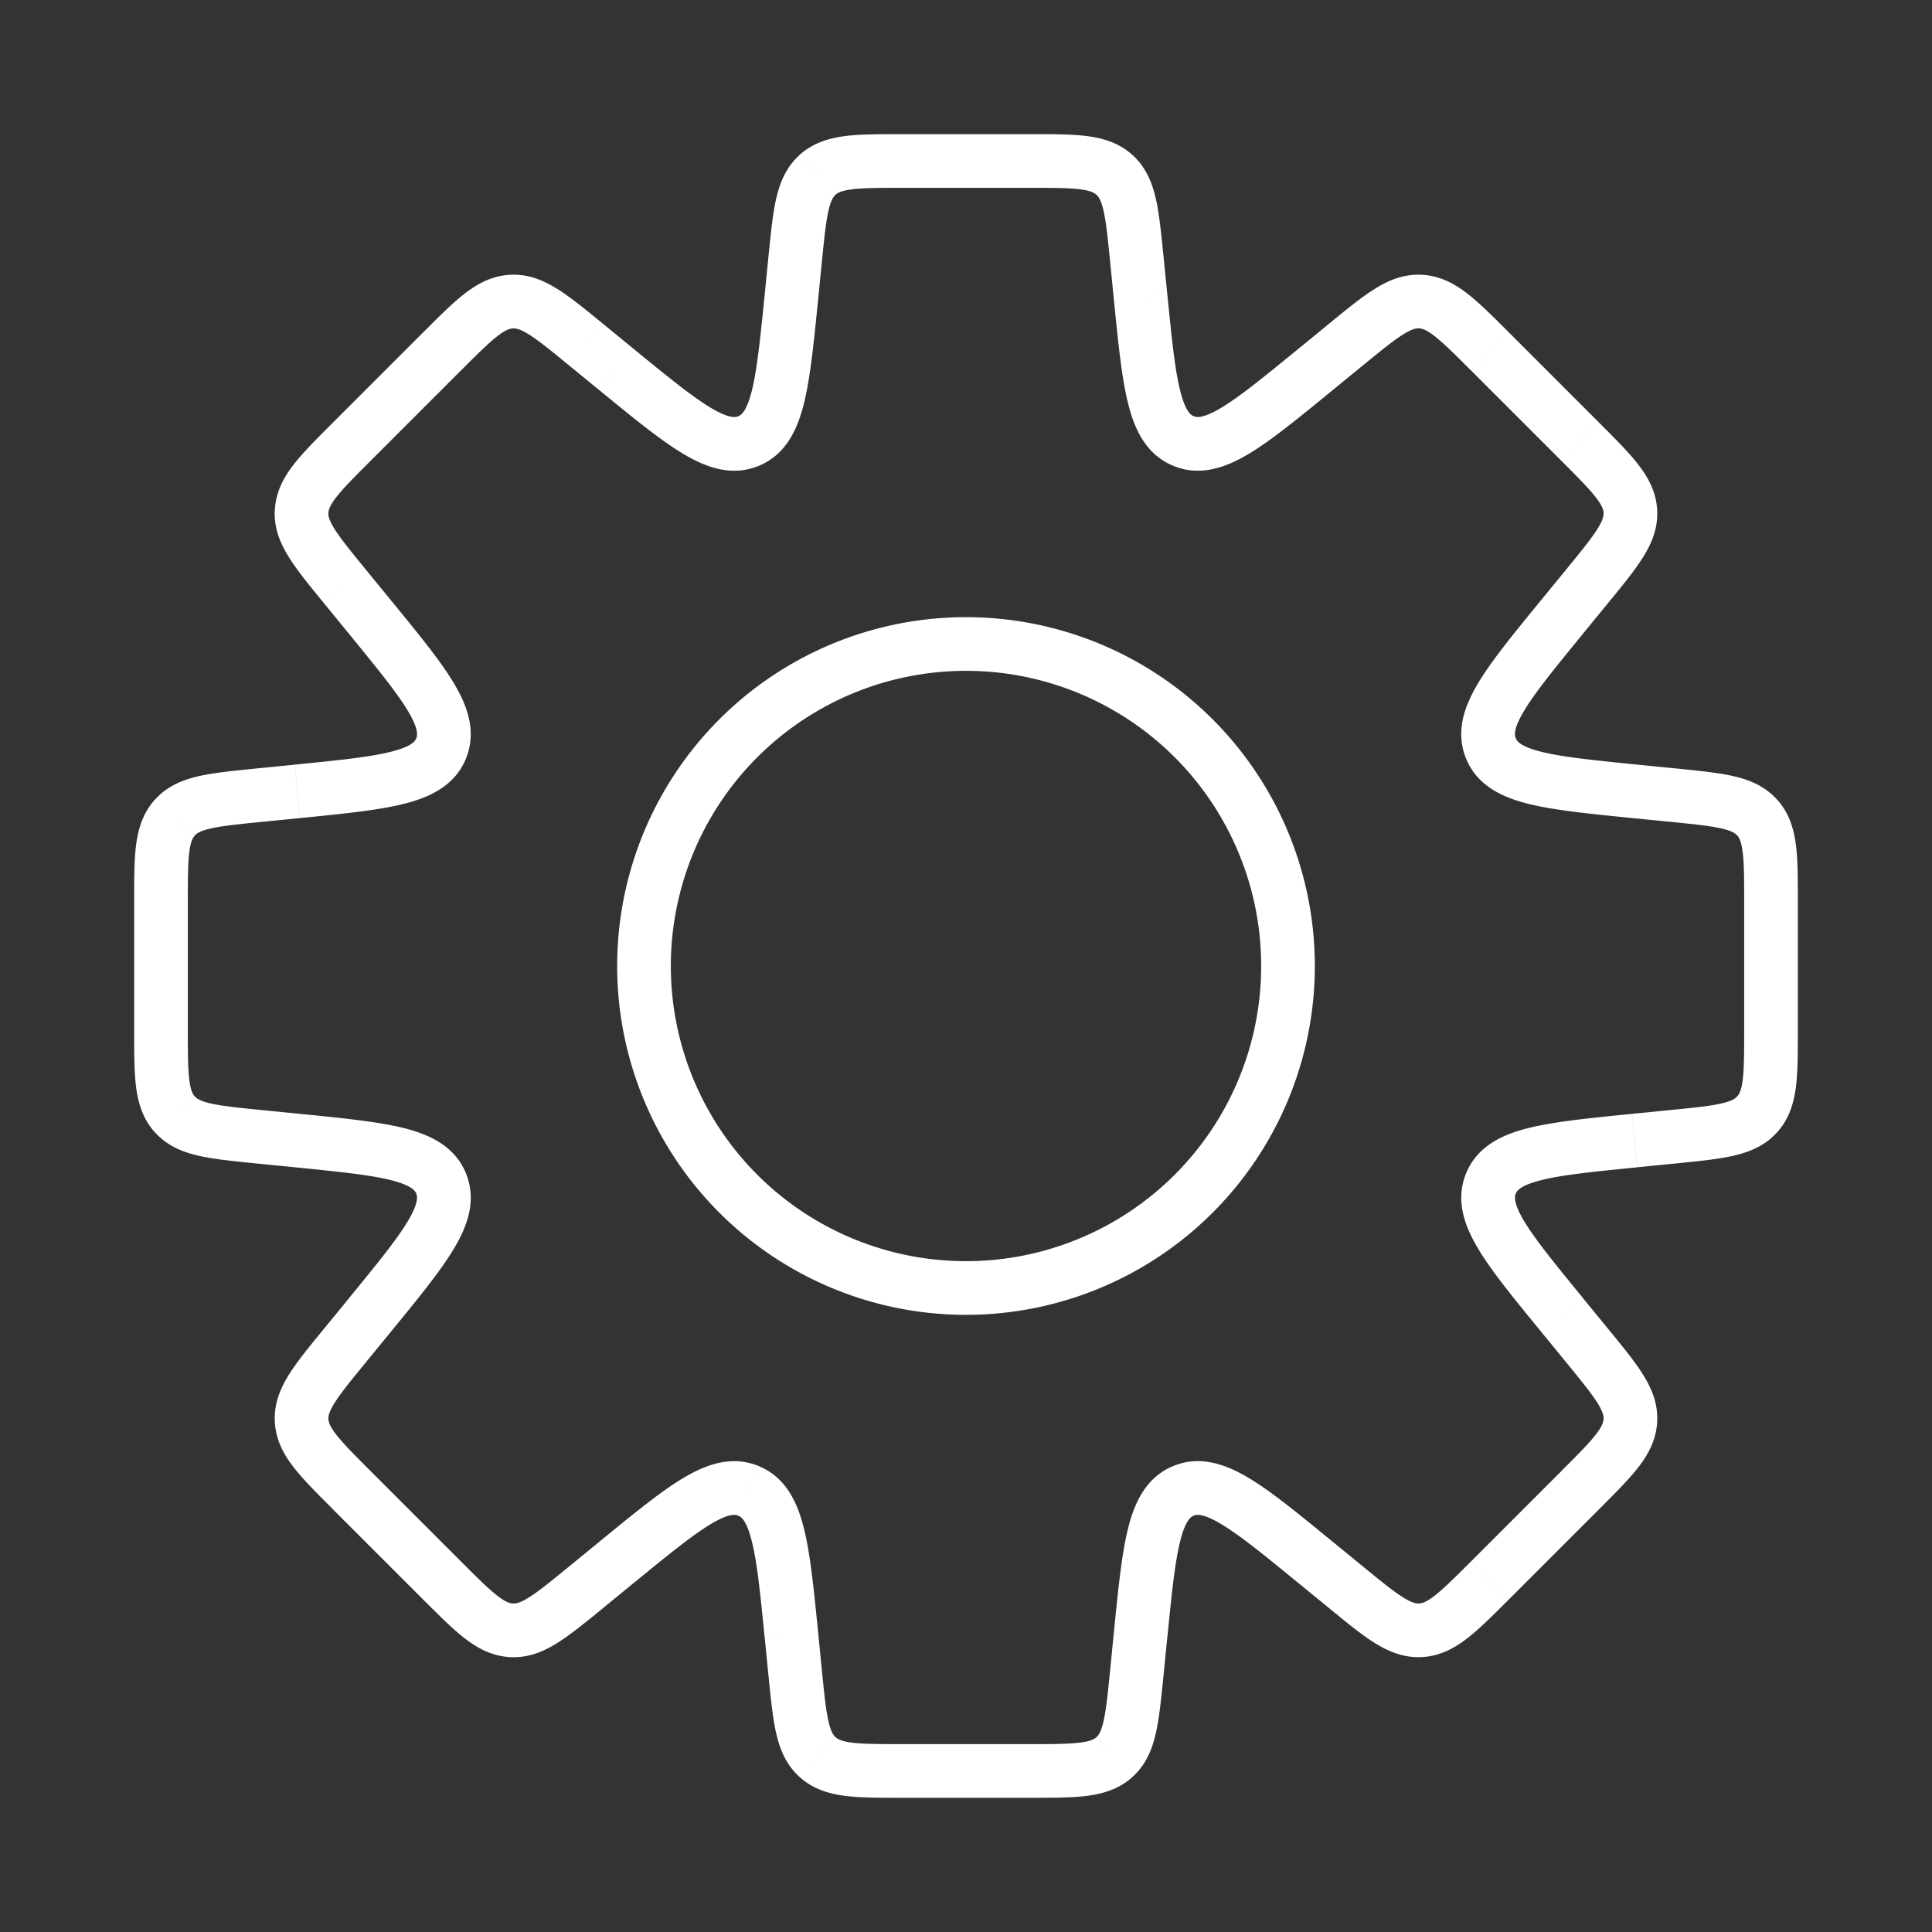 <svg width="36" height="36" fill="none" xmlns="http://www.w3.org/2000/svg">
  <rect width="100%" height="100%" fill="#333333" stroke="none"/>
  <path d="M21.18 4.801h-.5v.025l.003.025.497-.05Zm0 0h.5v-.025l-.002-.025-.498.05Zm.074.738-.498.05.498-.05Zm3.256 1.349.317.387-.317-.387Zm.574-.47-.316-.387.316.387Zm2.681.134-.354.353.354-.353Zm1.683 1.683.354-.354-.354.354Zm.932 1.297.499-.025-.5.025Zm-.798 1.384-.387-.317.387.317Zm-.47.574.387.316-.387-.316Zm1.349 3.256-.05.498.05-.498Zm.738.074.05-.498-.05.498Zm1.543.414.37-.335-.37.335Zm0 5.532.37.336-.37-.336Zm-1.543.414v.5h.025l.025-.002-.05-.498Zm0 0v-.5h-.025l-.025.003.05.497Zm-.737.074-.05-.498.05.498Zm-1.35 3.256.388-.316-.387.316Zm.47.574-.387.316.387-.316Zm.798 1.383.499.025-.5-.025Zm-3.912 3.912.025.5-.025-.5Zm-1.384-.798.317-.387-.317.387Zm-.573-.47-.317.387.317-.387Zm-3.257 1.35-.498-.05.498.05Zm-.074.738-.497-.05-.003.025v.025h.5Zm0 0 .498.05.002-.025v-.025h-.5Zm-.414 1.543.336.37-.336-.37Zm-5.532 0-.335.37.335-.37Zm-.414-1.543-.498.05.498-.05Zm-.074-.738-.497.05.497-.05Zm-.798-2.68.192-.461-.192.462Zm-2.458 1.331.316.387-.316-.387Zm-.575.47-.316-.387.316.387Zm-1.383.798-.025.499.025-.5Zm-1.297-.932-.354.354.354-.354Zm-1.683-1.683.353-.353-.353.353Zm-.134-2.68.387.316-.387-.317Zm.47-.575-.387-.316.387.316Zm-1.35-3.256.05-.498-.05.498Zm-.737-.074.05-.497-.025-.003H4.8v.5Zm0 0-.05.498.025.002h.025v-.5Zm-1.542-.414.37-.335-.37.335Zm0-5.532-.371-.335.37.335ZM4.8 14.82l-.05-.498.05.498Zm.738-.074-.05-.498.05.498Zm1.35-3.257.386-.316-.387.316Zm-.47-.574-.388.317.387-.317Zm.133-2.68.353.353-.353-.354ZM8.235 6.55l-.354-.353.354.353Zm2.68-.133.317-.387-.316.387Zm.575.47-.317.386.317-.387Zm3.256-1.35-.497-.05.497.05Zm.074-.737-.498-.05.498.05Zm.414-1.542-.335-.371.335.37Zm5.532 0-.335.37.335-.37ZM21.68 4.8h-1 1Zm.071.688-.073-.738-.995.1.073.738.995-.1Zm.492 2.267c-.051-.021-.153-.08-.251-.473-.1-.392-.157-.96-.24-1.794l-.996.1c.08.8.145 1.457.266 1.938.121.482.337.945.838 1.153l.383-.924Zm1.95-1.255c-.648.53-1.09.89-1.438 1.099-.346.207-.46.177-.512.156l-.383.924c.502.208.982.033 1.409-.222.426-.255.936-.674 1.558-1.183l-.633-.774Zm.575-.47-.574.47.633.774.574-.47-.633-.774Zm1.725-.91c-.334-.017-.616.1-.876.263-.248.154-.527.383-.85.647l.634.774c.343-.28.564-.46.745-.573.169-.105.246-.115.297-.112l.05-.999Zm1.626 1.077c-.295-.294-.55-.55-.78-.729-.244-.187-.513-.331-.846-.348l-.05.999c.051.002.127.02.284.141.169.13.37.33.684.644l.708-.707Zm1.683 1.683-1.683-1.683-.707.707 1.683 1.683.707-.707Zm1.077 1.626c-.017-.333-.161-.602-.349-.845-.178-.232-.434-.486-.728-.78l-.707.706c.313.314.514.516.644.685.121.157.139.233.141.284l.999-.05Zm-.91 1.725c.264-.322.493-.6.647-.849.163-.26.28-.542.263-.876l-.999.05c.003.051-.007.128-.112.297-.113.18-.292.402-.573.745l.774.633Zm-.47.574.47-.574-.774-.633-.47.574.774.633Zm-1.255 1.95c-.022-.05-.051-.165.156-.511.208-.348.569-.79 1.1-1.439l-.775-.633c-.509.622-.928 1.132-1.183 1.559-.255.426-.43.906-.222 1.408l.924-.383Zm2.267.493c-.834-.084-1.402-.142-1.794-.24-.392-.1-.452-.2-.473-.252l-.924.383c.207.501.67.717 1.153.838.481.121 1.138.186 1.938.266l.1-.995Zm.738.073-.738-.073-.1.995.738.073.1-.995Zm1.863.577c-.224-.248-.506-.365-.805-.434-.285-.066-.644-.101-1.058-.143l-.1.995c.441.044.725.074.932.122.194.045.255.092.29.13l.741-.67Zm.388 1.911c0-.417.001-.777-.036-1.067-.04-.305-.128-.597-.352-.845l-.741.671c.034.038.075.104.1.301.028.212.029.496.029.94h1Zm0 2.38v-2.38h-1v2.38h1Zm-.388 1.912c.224-.248.312-.54.352-.845.037-.29.036-.65.036-1.067h-1c0 .444-.001.728-.028.94-.026.197-.067.262-.101.3l.741.672Zm-1.863.576c.414-.042.773-.077 1.058-.143.3-.07.581-.186.805-.433l-.741-.672c-.035.039-.096.086-.29.131-.207.048-.49.078-.932.122l.1.995Zm-.05.002v-1 1Zm-.688.071.738-.073-.1-.995-.737.073.1.995Zm-2.267.492c.021-.051.081-.153.473-.251.393-.1.96-.157 1.794-.24l-.1-.996c-.8.08-1.456.145-1.938.266-.482.121-.945.337-1.153.838l.924.383Zm1.256 1.95c-.53-.648-.891-1.09-1.1-1.438-.206-.346-.177-.46-.156-.512l-.924-.383c-.207.502-.032.982.223 1.409.254.426.674.936 1.183 1.558l.774-.633Zm.469.574-.47-.573-.773.633.469.573.774-.633Zm.91 1.725c.017-.333-.1-.615-.263-.876-.154-.248-.383-.526-.647-.849l-.774.633c.28.344.46.565.573.745.105.17.115.246.112.297l.999.05Zm-1.077 1.626c.294-.295.55-.549.729-.78.187-.243.331-.512.348-.846l-.999-.05c-.002.052-.02.127-.141.285-.13.168-.33.37-.645.684l.708.707Zm-1.683 1.683 1.683-1.683-.707-.707-1.683 1.683.707.707Zm-1.626 1.077c.333-.016.602-.16.845-.348.232-.179.486-.434.78-.729l-.706-.707c-.314.313-.516.514-.685.644-.157.122-.233.139-.284.142l.05.998Zm-1.725-.91c.322.264.6.493.849.648.26.162.542.279.876.262l-.05-.998c-.051.002-.128-.008-.297-.113-.18-.113-.402-.292-.745-.573l-.633.774Zm-.574-.47.574.47.633-.774-.574-.47-.633.774Zm-1.95-1.255c.05-.021.165-.05.511.157.348.208.79.568 1.439 1.099l.633-.774c-.622-.51-1.132-.929-1.558-1.184-.427-.255-.907-.43-1.409-.222l.383.924Zm-.492 2.267c.083-.834.141-1.401.24-1.794.098-.392.2-.452.251-.473l-.383-.924c-.501.208-.717.67-.838 1.153-.121.482-.186 1.139-.266 1.939l.995.1Zm-.074.739.073-.739-.995-.1-.073.74.995.099Zm.002-.05h-1 1Zm-.578 1.913c.247-.224.364-.506.433-.805.066-.285.101-.644.143-1.058l-.995-.1c-.044.441-.074.725-.122.932-.045.194-.092.255-.13.29l.67.741Zm-1.912.388c.417 0 .777.001 1.067-.036.305-.04.597-.128.845-.352l-.672-.741c-.038.034-.103.075-.3.1-.212.028-.496.029-.94.029v1Zm-2.38 0h2.38v-1h-2.38v1Zm-1.911-.388c.247.224.54.312.844.352.29.037.65.036 1.067.036v-1c-.444 0-.728-.001-.94-.028-.197-.026-.262-.067-.3-.101l-.671.741Zm-.577-1.863c.042.414.077.773.143 1.058.07.3.186.581.434.805l.67-.741c-.038-.035-.085-.096-.13-.29-.048-.207-.078-.49-.122-.932l-.995.1Zm-.073-.738.073.738.995-.1-.073-.738-.995.1Zm-.492-2.267c.051.02.153.08.251.473.1.392.157.96.24 1.794l.996-.1c-.08-.8-.145-1.457-.266-1.938-.121-.482-.337-.945-.838-1.153l-.383.924Zm-1.95 1.255c.648-.53 1.09-.89 1.438-1.099.347-.207.46-.178.512-.156l.383-.924c-.502-.208-.982-.033-1.409.222-.426.255-.936.674-1.558 1.183l.633.774Zm-.575.47.574-.47-.633-.774-.574.47.633.774Zm-1.725.91c.334.017.616-.1.876-.263.248-.154.527-.383.85-.647l-.634-.774c-.343.28-.564.46-.745.573-.169.105-.246.115-.297.112l-.05.999Zm-1.626-1.077c.295.294.55.55.78.729.244.187.513.331.846.348l.05-.999c-.051-.002-.127-.02-.284-.141-.17-.13-.371-.33-.685-.645l-.707.708Zm-1.683-1.683 1.683 1.683.707-.707-1.683-1.683-.707.707Zm-1.077-1.626c.017.333.16.602.348.845.179.232.435.486.73.78l.706-.706c-.313-.314-.514-.516-.644-.685-.121-.157-.139-.233-.141-.284l-1 .05Zm.91-1.725c-.264.322-.493.6-.648.849-.162.26-.279.542-.262.876l.999-.05c-.003-.051.007-.128.112-.297.113-.18.292-.402.573-.745l-.774-.633Zm.47-.574-.47.574.774.633.47-.574-.774-.633Zm1.255-1.95c.021.05.05.165-.156.511-.208.348-.569.79-1.1 1.439l.775.633c.509-.622.928-1.132 1.183-1.559.255-.426.43-.906.222-1.408l-.924.383ZM5.49 21.75c.834.084 1.402.142 1.794.24.392.1.452.2.473.252l.924-.383c-.208-.501-.67-.717-1.153-.838-.481-.121-1.138-.186-1.938-.266l-.1.995Zm-.738-.073.738.073.1-.995-.738-.073-.1.995Zm.05.002v-1 1Zm-1.913-.578c.224.247.506.364.805.433.285.066.644.101 1.058.143l.1-.995c-.442-.044-.725-.074-.932-.122-.194-.045-.255-.092-.29-.13l-.741.67ZM2.5 19.19c0 .417-.001.777.036 1.067.04.305.128.597.352.845l.741-.672c-.034-.038-.075-.103-.1-.3-.028-.212-.029-.496-.029-.94h-1Zm0-2.38v2.38h1v-2.38h-1Zm.388-1.911c-.224.247-.312.54-.352.844-.037.29-.036.65-.036 1.067h1c0-.444.001-.728.028-.94.026-.197.067-.262.101-.3l-.741-.671Zm1.863-.577c-.414.042-.773.077-1.058.143-.3.07-.581.186-.805.434l.741.67c.035-.038.096-.085.29-.13.207-.048.49-.078.932-.122l-.1-.995Zm.739-.073-.739.073.1.995.738-.073-.1-.995Zm2.267-.492c-.021.051-.081.153-.473.251-.393.099-.96.157-1.794.24l.1.996c.8-.08 1.456-.145 1.938-.266.482-.121.945-.337 1.153-.838l-.924-.383ZM6.5 11.807c.53.648.891 1.09 1.1 1.438.207.346.177.46.156.512l.924.383c.207-.502.033-.982-.223-1.409-.254-.426-.674-.936-1.183-1.558l-.774.633Zm-.47-.575.47.574.774-.633-.47-.575-.774.633Zm-.91-1.725c-.017.333.1.615.263.875.154.249.383.527.647.85l.774-.634c-.28-.343-.46-.564-.573-.745-.105-.169-.115-.245-.112-.297l-.999-.05ZM6.198 7.88c-.294.294-.55.549-.729.78-.187.243-.331.512-.348.846l.999.05c.002-.052.02-.127.141-.285.13-.169.33-.37.644-.684l-.707-.707Zm1.683-1.683L6.198 7.88l.707.707 1.683-1.683-.707-.707ZM9.507 5.12c-.333.017-.602.161-.845.349-.232.178-.486.434-.78.729l.706.707c.314-.314.516-.514.685-.645.157-.121.233-.138.284-.14l-.05-1Zm1.725.91c-.322-.263-.6-.492-.849-.647-.26-.162-.542-.28-.876-.263l.05 1c.051-.003.128.006.297.111.18.113.402.293.745.574l.633-.774Zm.574.47-.574-.47-.633.775.574.47.633-.775Zm1.951 1.256c-.051.02-.165.05-.512-.157-.348-.208-.79-.568-1.439-1.099l-.633.774c.622.51 1.132.928 1.559 1.183.426.255.906.43 1.408.223l-.383-.924Zm.492-2.267c-.084.833-.142 1.401-.24 1.794-.1.392-.2.451-.252.473l.383.924c.501-.208.717-.671.838-1.153s.186-1.14.266-1.939l-.995-.1Zm.073-.738-.073.738.995.1.073-.738-.995-.1Zm.577-1.863c-.248.224-.365.506-.434.805-.066.285-.101.644-.143 1.058l.995.1c.044-.442.074-.725.122-.932.045-.194.092-.255.13-.29l-.67-.741ZM16.81 2.5c-.417 0-.777-.001-1.067.036-.305.04-.597.128-.845.352l.671.741c.038-.034.104-.075.301-.1.212-.028.496-.029.94-.029v-1Zm2.38 0h-2.38v1h2.38v-1Zm1.912.388c-.248-.224-.54-.312-.845-.352-.29-.037-.65-.036-1.067-.036v1c.444 0 .728.001.94.028.197.026.262.067.3.101l.672-.741Zm.576 1.863c-.042-.414-.077-.773-.143-1.058-.07-.3-.186-.581-.433-.805l-.672.741c.039.035.086.096.131.29.048.207.078.49.122.932l.995-.1ZM23.5 18a5.5 5.5 0 0 1-5.5 5.5v1a6.5 6.5 0 0 0 6.5-6.5h-1ZM18 12.5a5.5 5.5 0 0 1 5.5 5.5h1a6.5 6.5 0 0 0-6.5-6.5v1ZM12.5 18a5.5 5.5 0 0 1 5.5-5.5v-1a6.5 6.5 0 0 0-6.5 6.5h1Zm5.5 5.5a5.5 5.5 0 0 1-5.5-5.5h-1a6.5 6.5 0 0 0 6.5 6.5v-1Z" fill="#fff"/>
</svg>